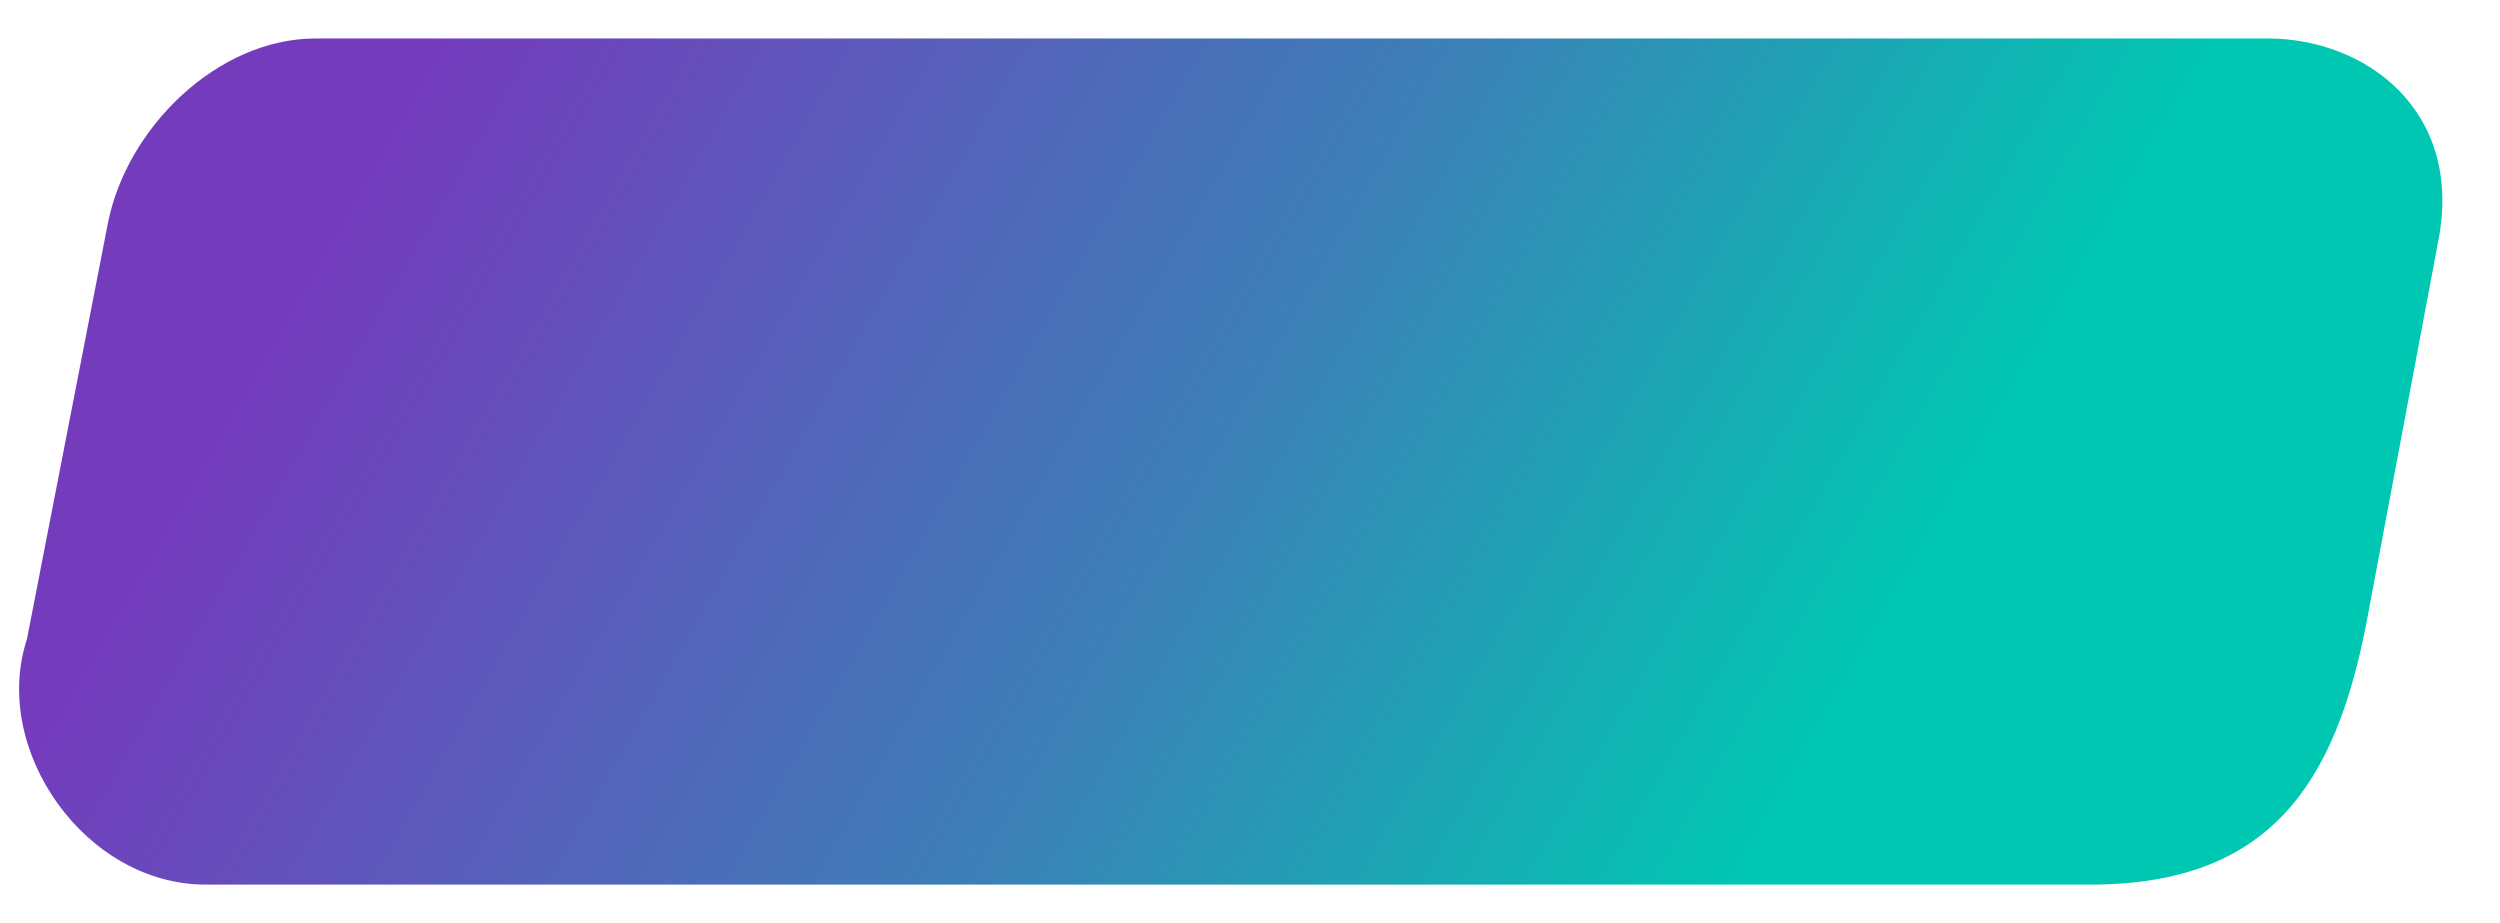 <?xml version="1.0" encoding="UTF-8"?>
<!DOCTYPE svg PUBLIC "-//W3C//DTD SVG 1.1//EN" "http://www.w3.org/Graphics/SVG/1.1/DTD/svg11.dtd">
<!-- Creator: CorelDRAW -->
<svg xmlns="http://www.w3.org/2000/svg" xml:space="preserve" width="65px" height="24px" version="1.1" style="shape-rendering:geometricPrecision; text-rendering:geometricPrecision; image-rendering:optimizeQuality; fill-rule:evenodd; clip-rule:evenodd"
viewBox="0 0 65 24"
 xmlns:xlink="http://www.w3.org/1999/xlink"
 xmlns:xodm="http://www.corel.com/coreldraw/odm/2003">
 <defs>
  <style type="text/css">
   <![CDATA[
    .fil0 {fill:url(#id0)}
   ]]>
  </style>
  <linearGradient id="id0" gradientUnits="userSpaceOnUse" x1="11.13" y1="0.97" x2="46.33" y2="21.15">
   <stop offset="0" style="stop-opacity:1; stop-color:#753BBD"/>
   <stop offset="0.58" style="stop-opacity:1; stop-color:#3B81B7"/>
   <stop offset="1" style="stop-opacity:1; stop-color:#00C7B1"/>
  </linearGradient>
 </defs>
 <g id="Layer_x0020_1">
  <path class="fil0" d="M2.8 5.83c0.48,-2.5 2.85,-4.83 5.41,-4.83l50.74 0c2.6,0 5.09,1.91 4.45,5.24l-1.87 9.94c-0.81,4.2 -2.51,6.82 -7.19,6.82l-48.99 0c-3.14,0 -5.59,-3.51 -4.65,-6.38l2.1 -10.79z"/>
 </g>
</svg>
